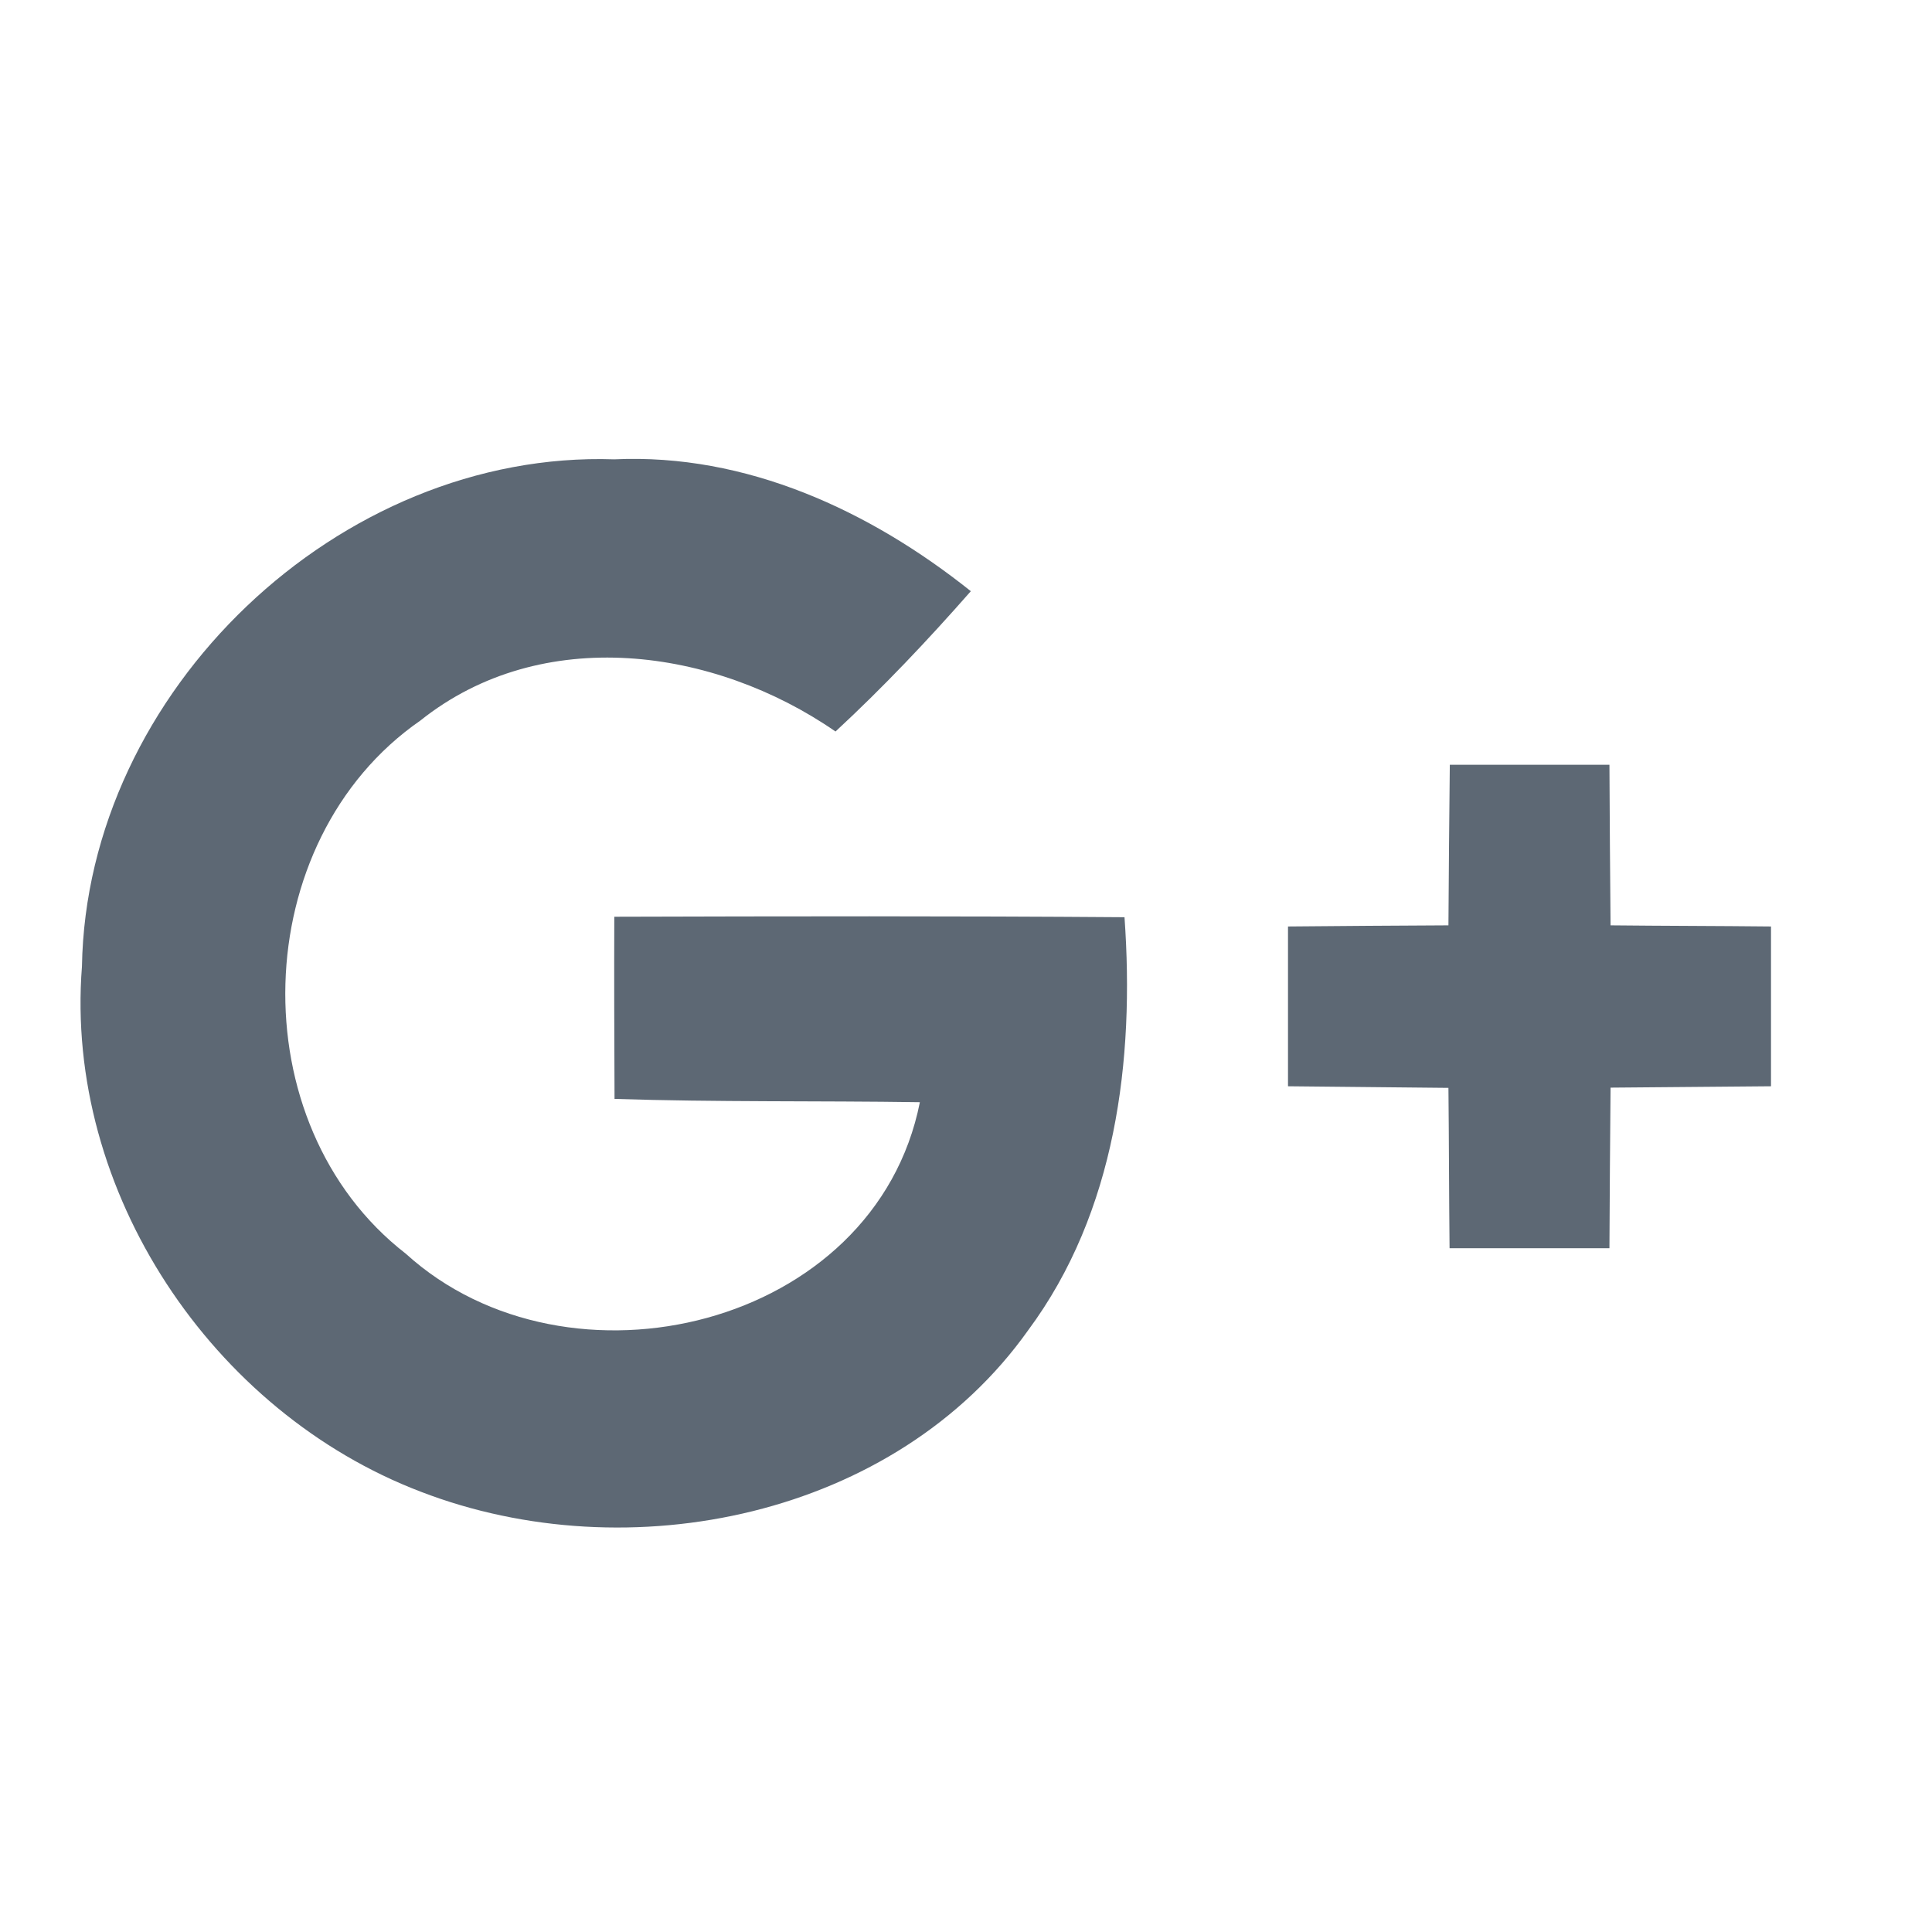 <?xml version="1.0" encoding="UTF-8" standalone="no"?>
<svg width="24px" height="24px" viewBox="0 0 24 24" version="1.1" xmlns="http://www.w3.org/2000/svg" xmlns:xlink="http://www.w3.org/1999/xlink">
    <!-- Generator: Sketch 42 (36781) - http://www.bohemiancoding.com/sketch -->
    <title>uEA03-gplus</title>
    <desc>Created with Sketch.</desc>
    <defs></defs>
    <g id="Icons" stroke="none" stroke-width="1" fill="none" fill-rule="evenodd">
        <g id="uEA03-gplus" fill="#5D6874">
            <path d="M1.018,12.006 C1.075,8.586 4.215,5.592 7.631,5.706 C9.268,5.63 10.806,6.343 12.06,7.344 C11.525,7.953 10.971,8.539 10.379,9.087 C8.872,8.044 6.729,7.747 5.222,8.951 C3.066,10.444 2.968,13.968 5.041,15.574 C7.058,17.406 10.87,16.496 11.427,13.692 C10.164,13.673 8.897,13.692 7.634,13.651 C7.631,12.896 7.628,12.142 7.631,11.388 C9.743,11.382 11.854,11.378 13.969,11.394 C14.096,13.169 13.861,15.058 12.772,16.525 C11.123,18.848 7.811,19.526 5.228,18.531 C2.635,17.542 0.799,14.801 1.018,12.006 Z M18.01,9.5 L19.993,9.5 C19.997,10.164 20,10.831 20.007,11.495 C20.67,11.502 21.337,11.502 22,11.509 L22,13.494 C21.337,13.501 20.673,13.504 20.007,13.511 C20,14.178 19.997,14.842 19.993,15.506 L18.007,15.506 C18,14.842 18,14.178 17.993,13.514 C17.33,13.507 16.663,13.501 16,13.494 L16,11.509 C16.663,11.502 17.327,11.499 17.993,11.495 C17.997,10.828 18.003,10.164 18.01,9.5 Z"></path>
        </g>
    </g>
</svg>
